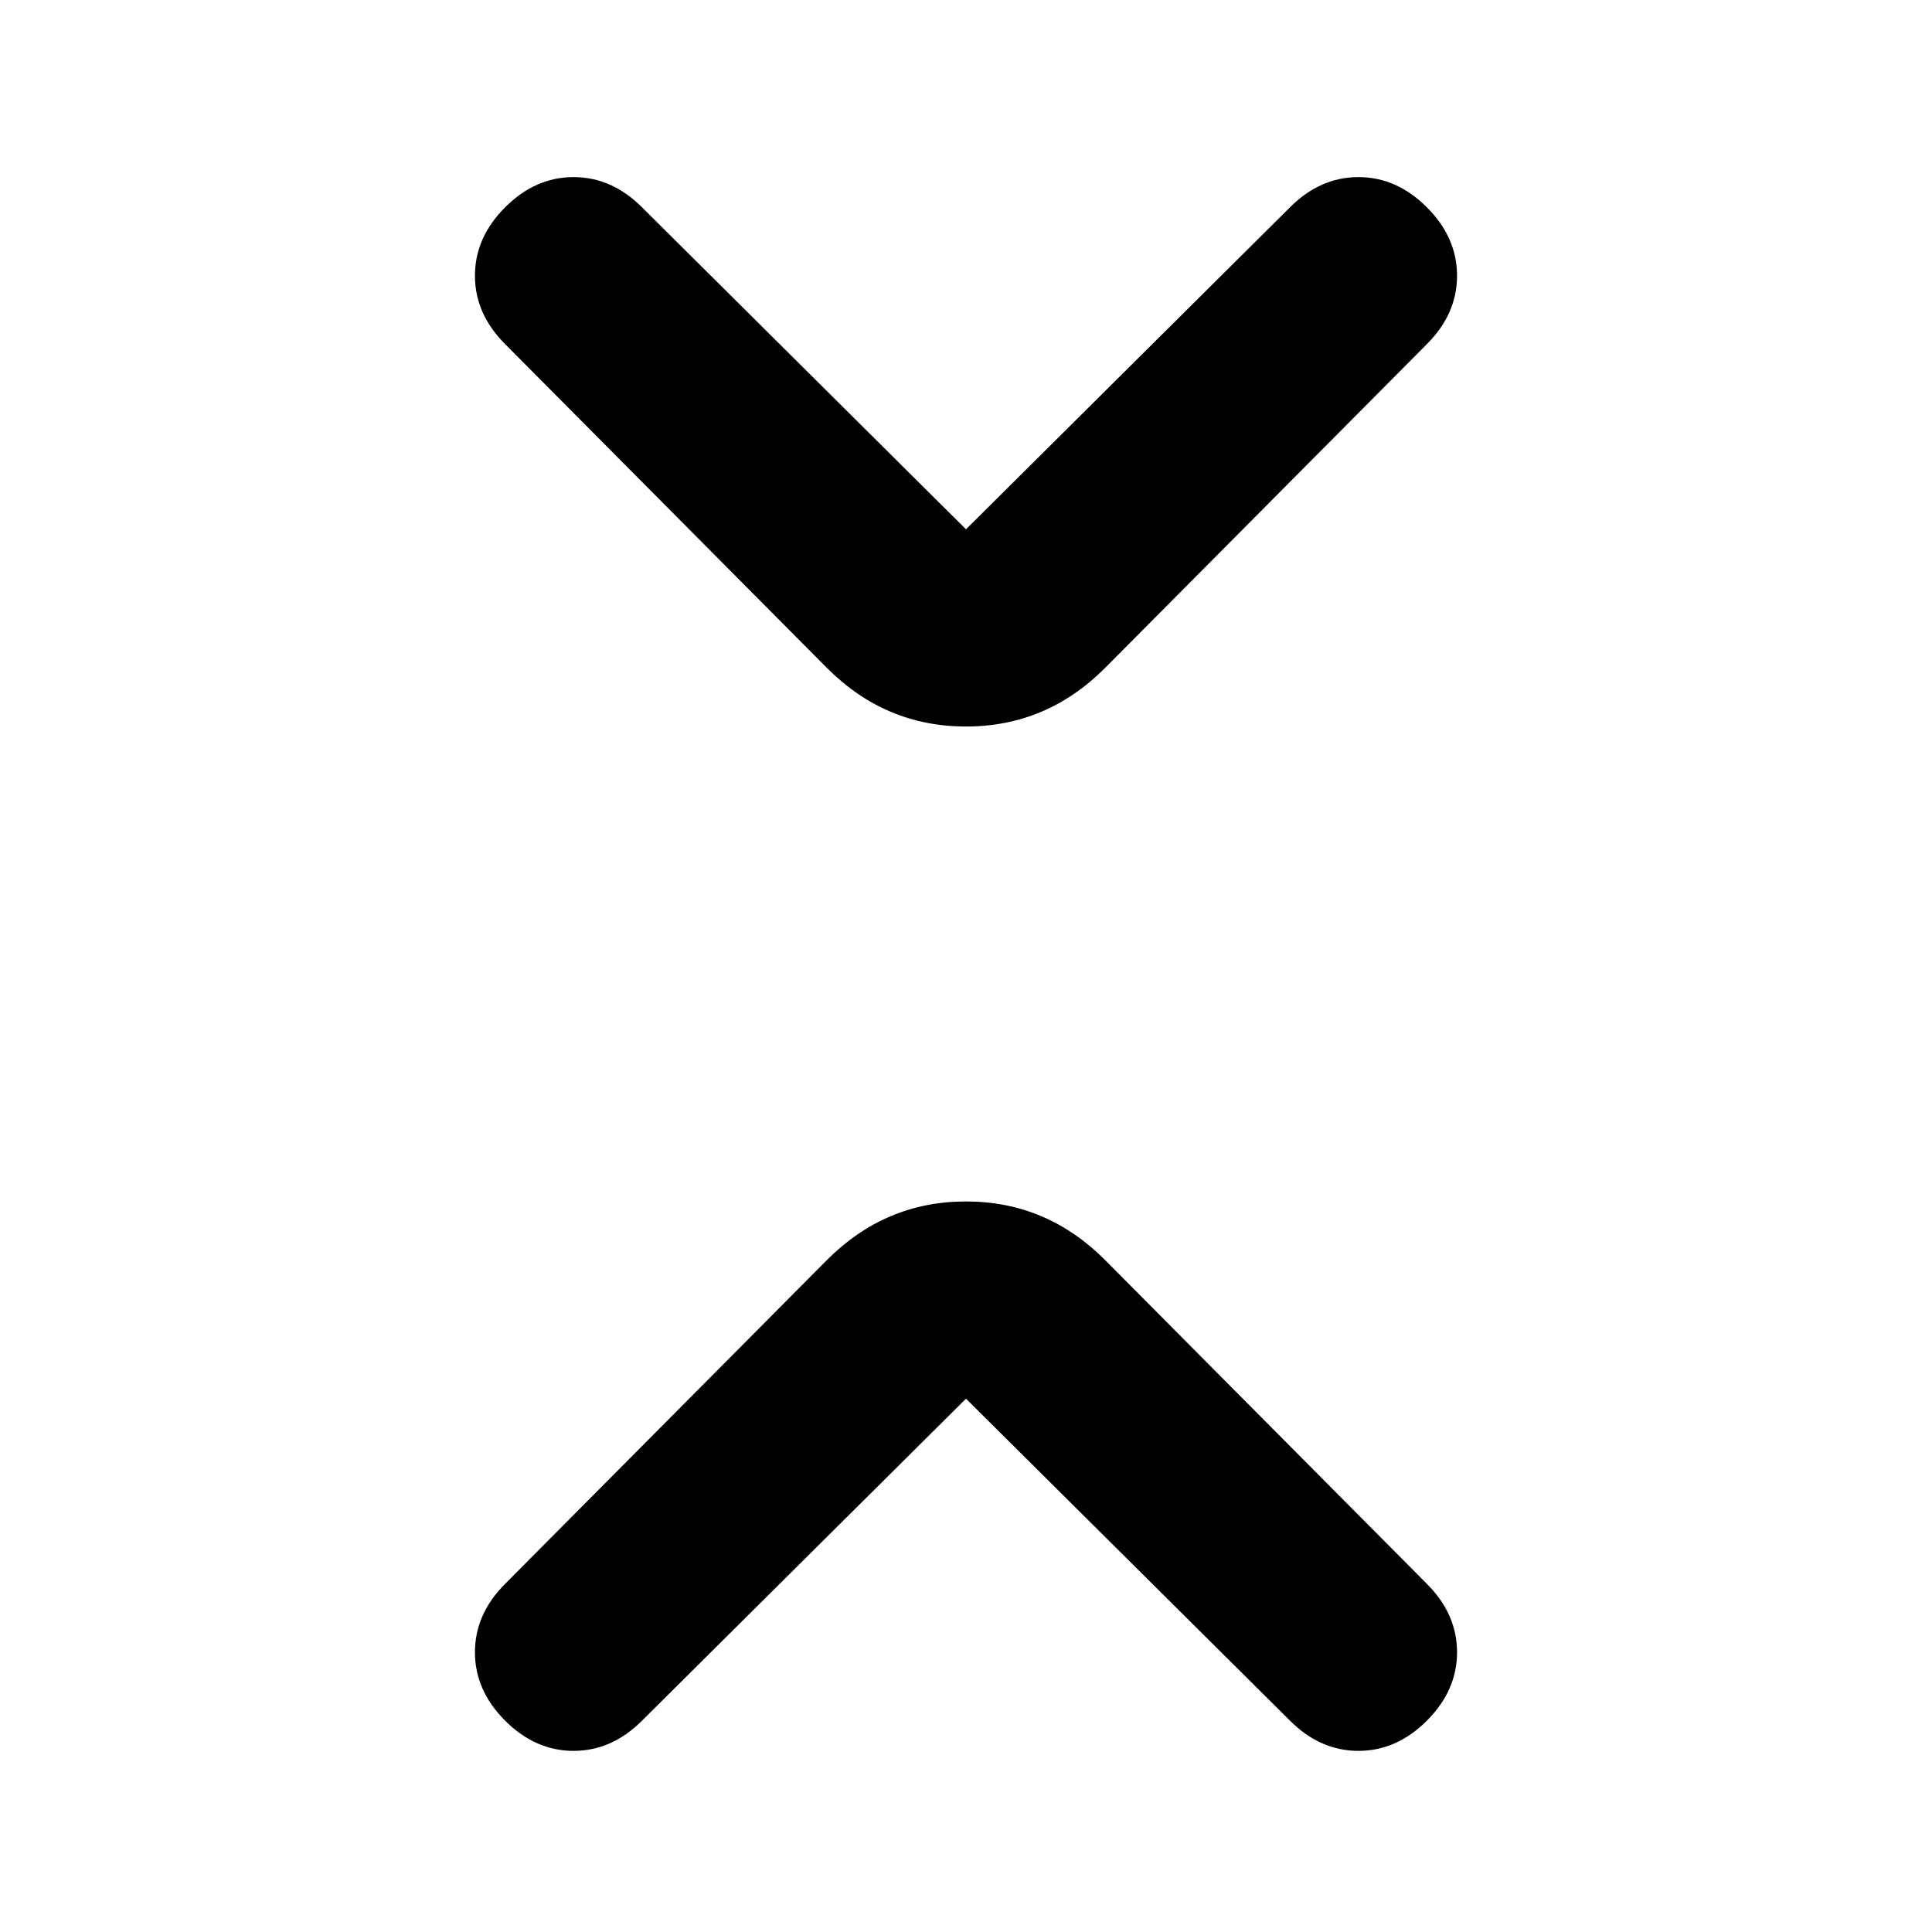 <svg xmlns="http://www.w3.org/2000/svg" height="20" viewBox="0 -960 960 960" width="20"><path d="M480-265 319-105q-15 15-34 15t-34-15q-15-15-15-34t15-34l160-161q29-29 69-29t69 29l160 161q15 15 15 34t-15 34q-15 15-34 15t-34-15L480-265Zm0-432 161-160q15-15 34-15t34 15q15 15 15 34t-15 34L549-628q-29 29-69 29t-69-29L251-789q-15-15-15-34t15-34q15-15 34-15t34 15l161 160Z"/></svg>